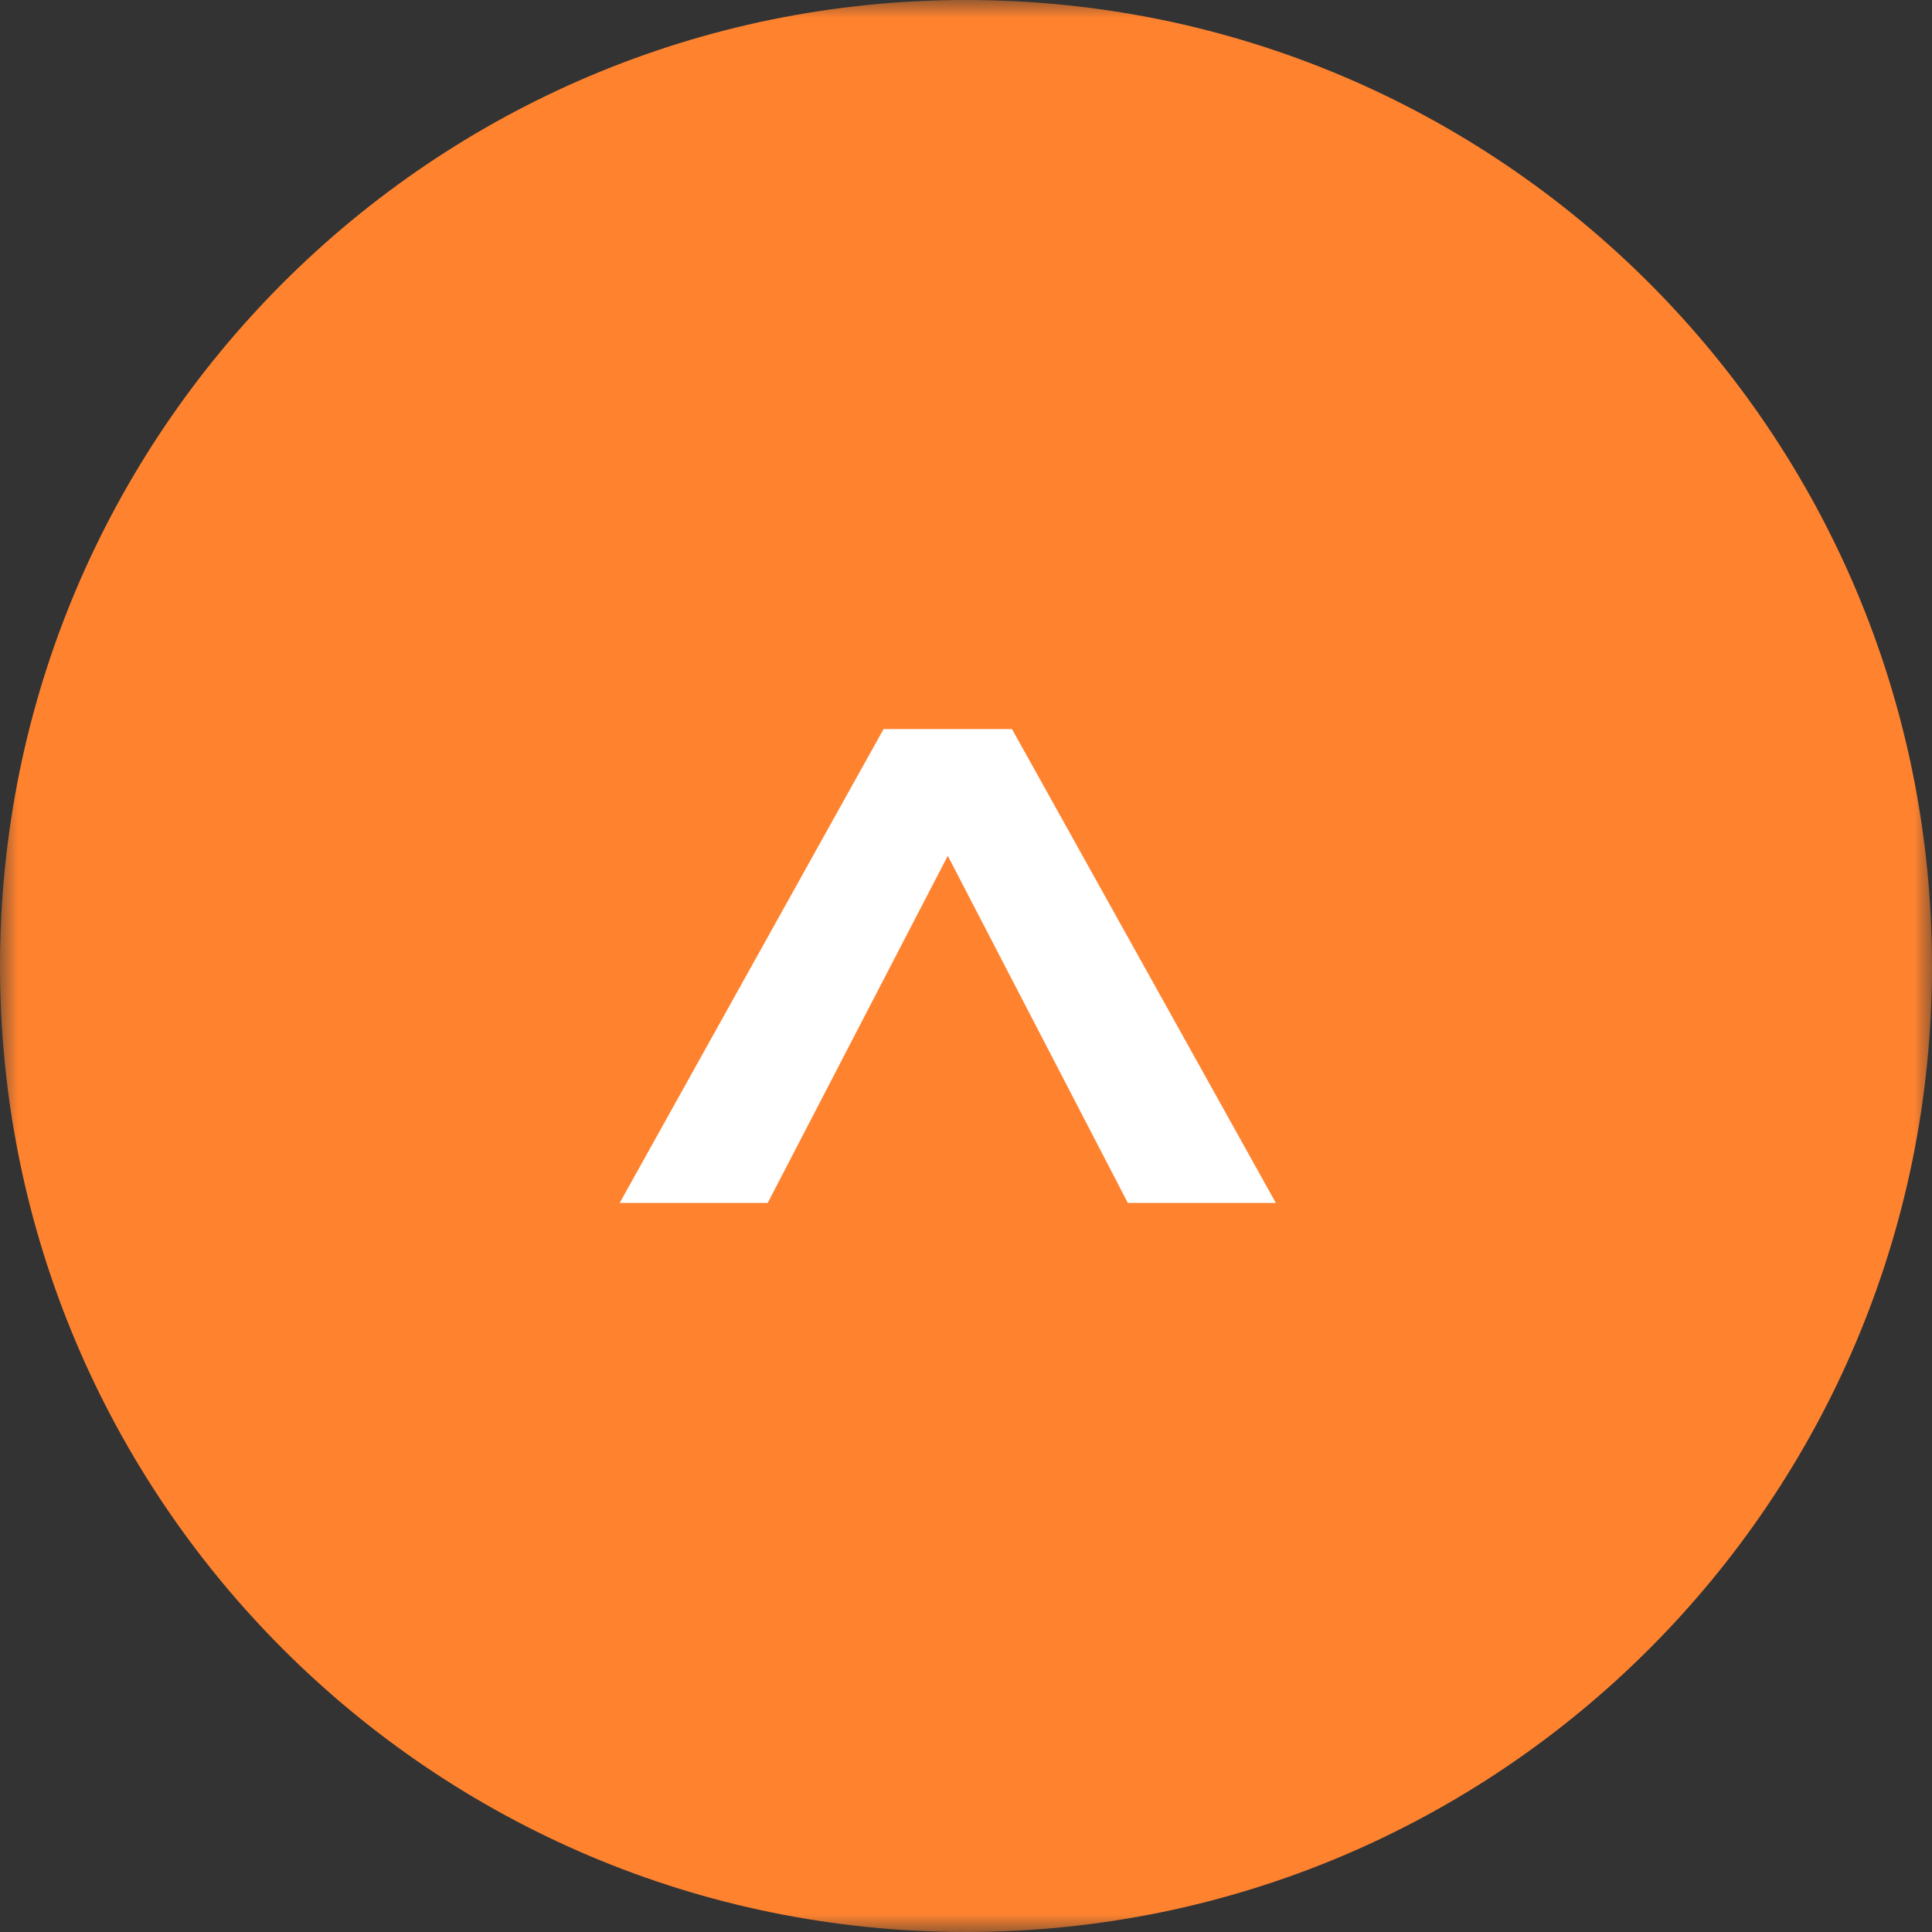 <svg width="53" height="53" viewBox="0 0 53 53" fill="none" xmlns="http://www.w3.org/2000/svg">
<rect x="0" y="0" width="53" height="53" fill="#333333" stroke="none"/>
<g clip-path="url(#clip0_516_5)">
<mask id="mask0_516_5" style="mask-type:luminance" maskUnits="userSpaceOnUse" x="0" y="0" width="53" height="53">
<path d="M53 0H0V53H53V0Z" fill="white"/>
</mask>
<g mask="url(#mask0_516_5)">
<path d="M26.5 53C41.136 53 53 41.136 53 26.5C53 11.864 41.136 0 26.5 0C11.864 0 0 11.864 0 26.5C0 41.136 11.864 53 26.5 53Z" fill="#FF832F"/>
<path d="M35 33H30.94L26 23.477L21.06 33H17L24.239 20H27.761L35 33Z" fill="white"/>
</g>
</g>
<defs>
<clipPath id="clip0_516_5">
<rect width="53" height="53" fill="white"/>
</clipPath>
</defs>
</svg>

